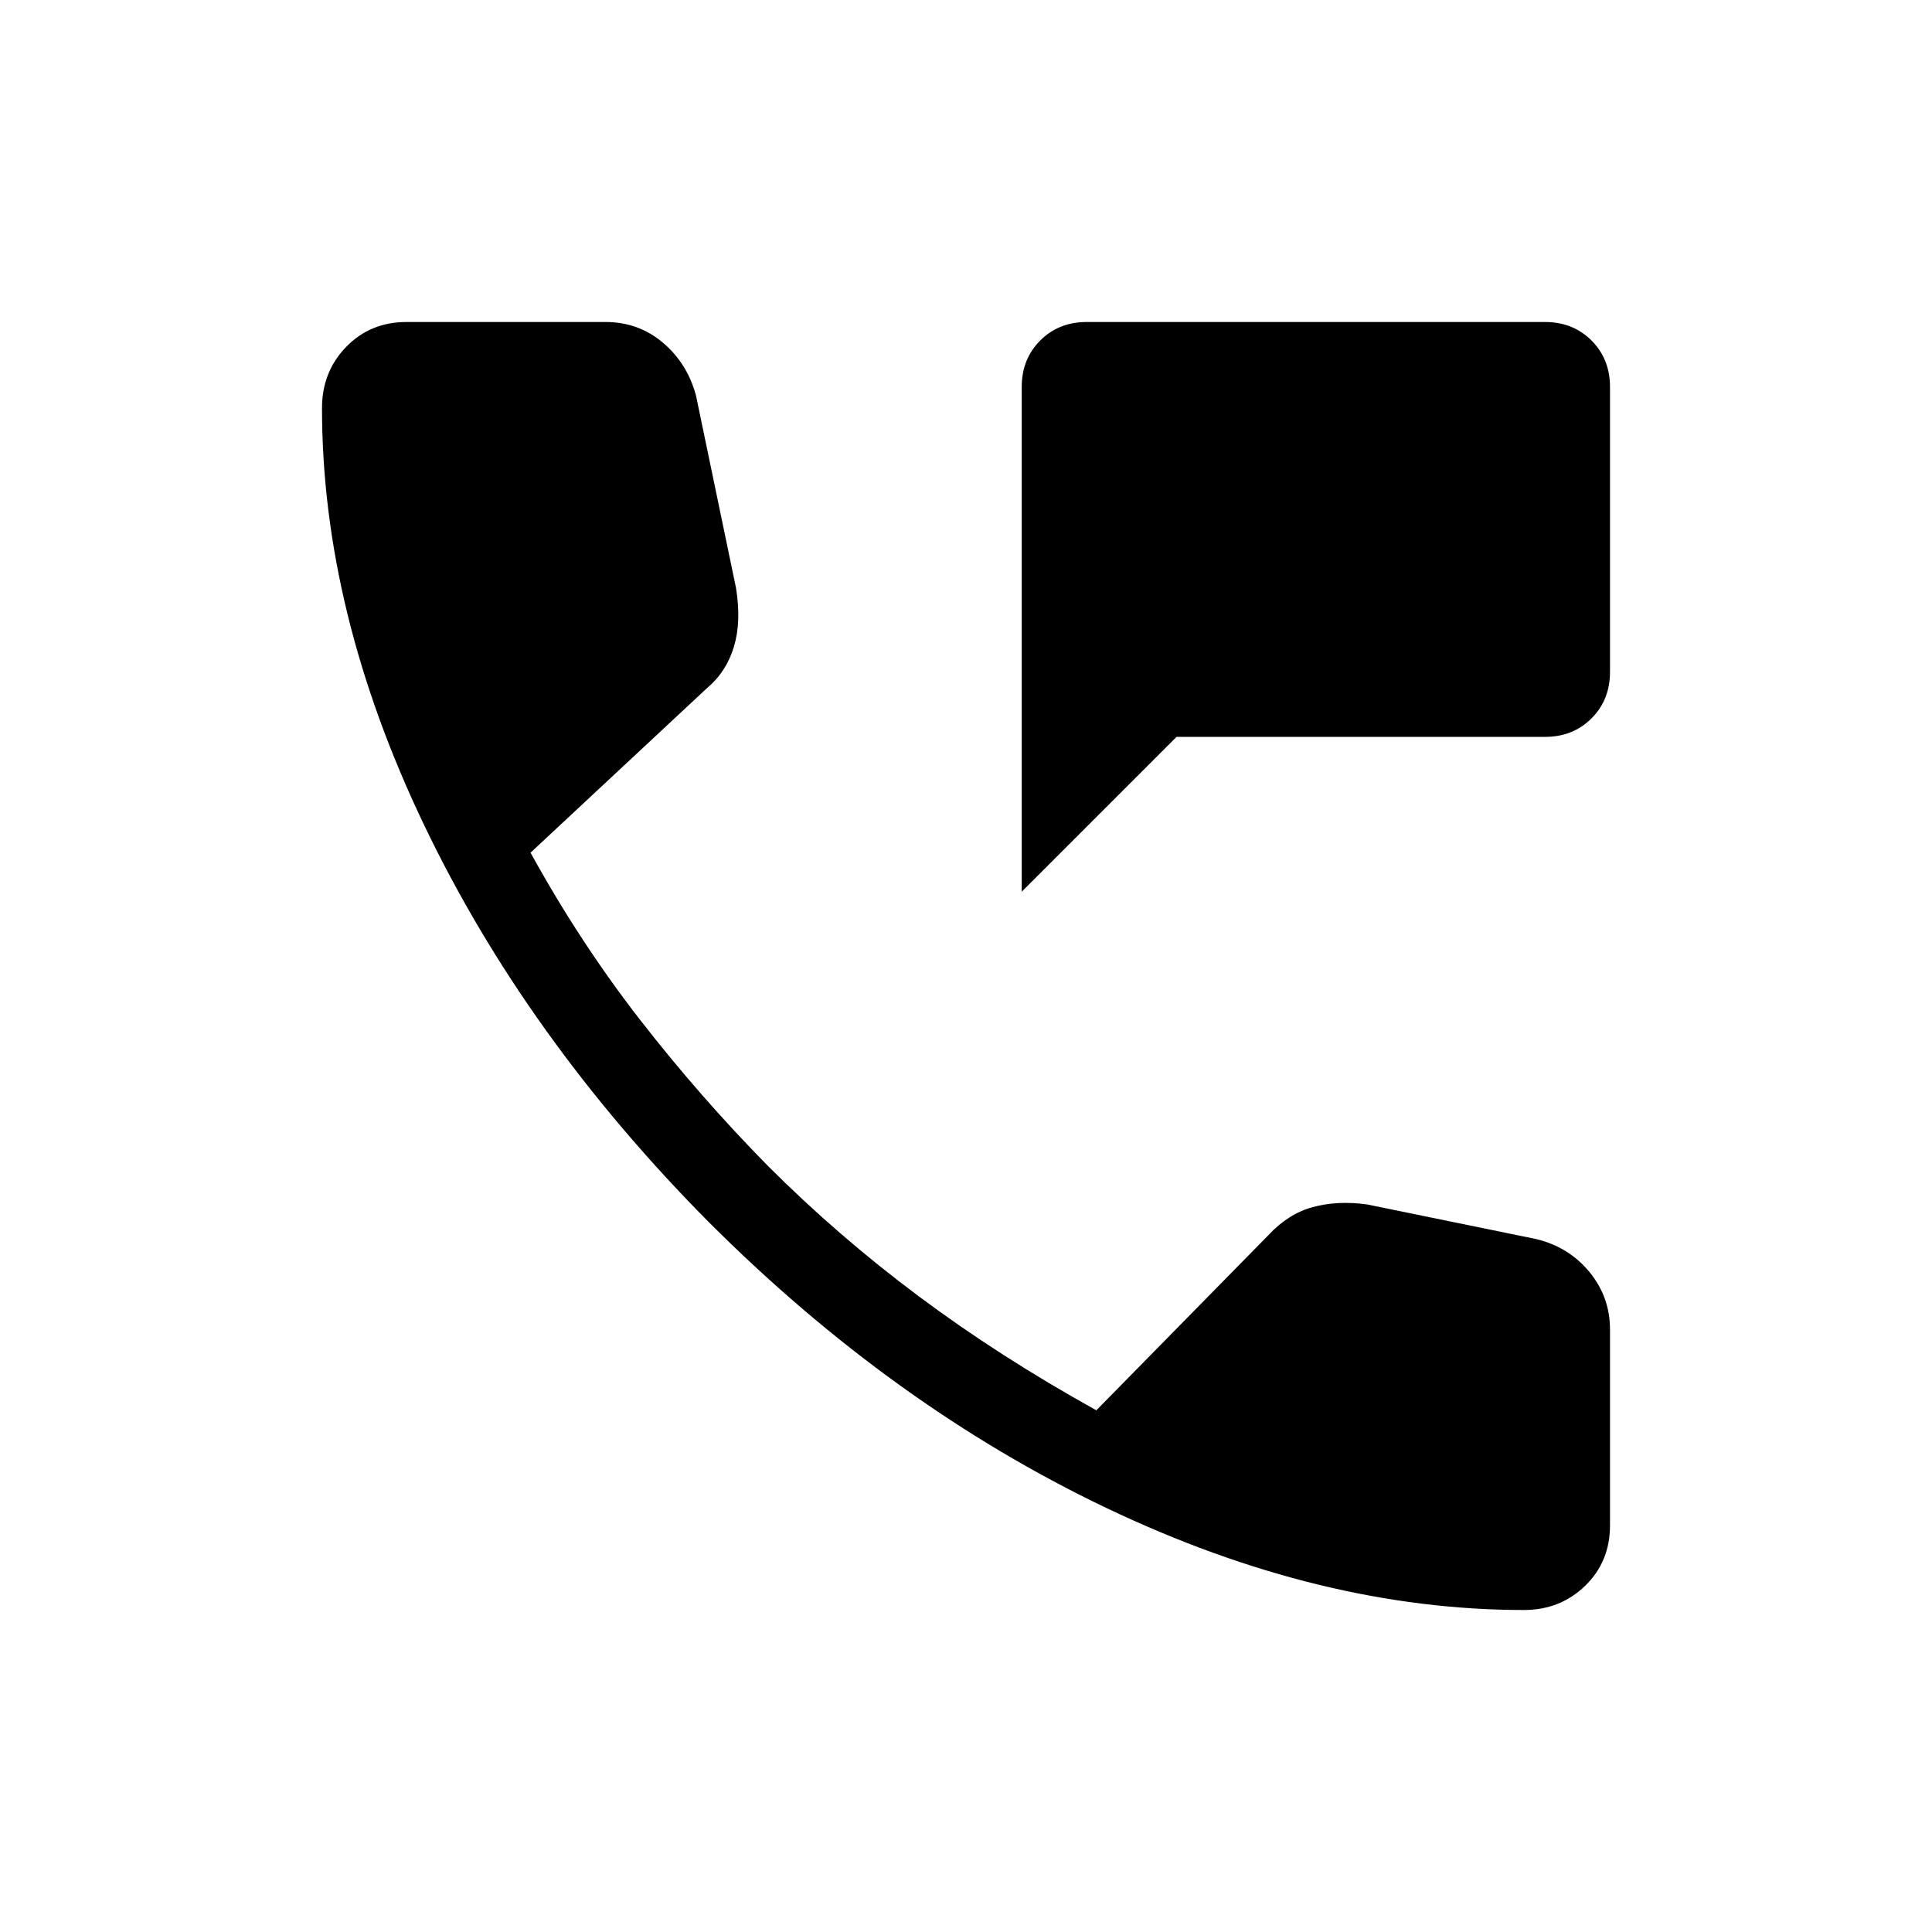 <svg xmlns="http://www.w3.org/2000/svg" height="24" viewBox="0 -960 960 960" width="24"><path d="M507.69-516.92v-250.77q0-13.93 9.19-23.12Q526.08-800 540-800h227.69q13.93 0 23.12 9.19 9.19 9.19 9.19 23.12v141.54q0 13.92-9.19 23.11t-23.12 9.19H584.62l-76.93 76.93ZM757.23-160q-101.15 0-207.38-50.65-106.23-50.66-197.77-142.2-90.77-91.53-141.43-197.38Q160-656.08 160-757.23q0-18 12-30.39Q184-800 202-800h98.92q16.31 0 28.46 10.27 12.16 10.27 16.47 26.35L365.69-668q2.77 16.77-1 29.31t-13.31 20.54l-87.76 81.84q24.61 44.69 54.42 83.04 29.81 38.35 63.58 72.65 34.84 34.85 75 64.81 40.15 29.96 88.15 56.58l85.54-87.08q9.77-10.54 21.96-13.88 12.19-3.35 26.96-1.35l84.15 17.23q16.31 4 26.47 16.43Q800-315.46 800-299.38V-202q0 18-12.38 30-12.39 12-30.39 12Z"/></svg>
